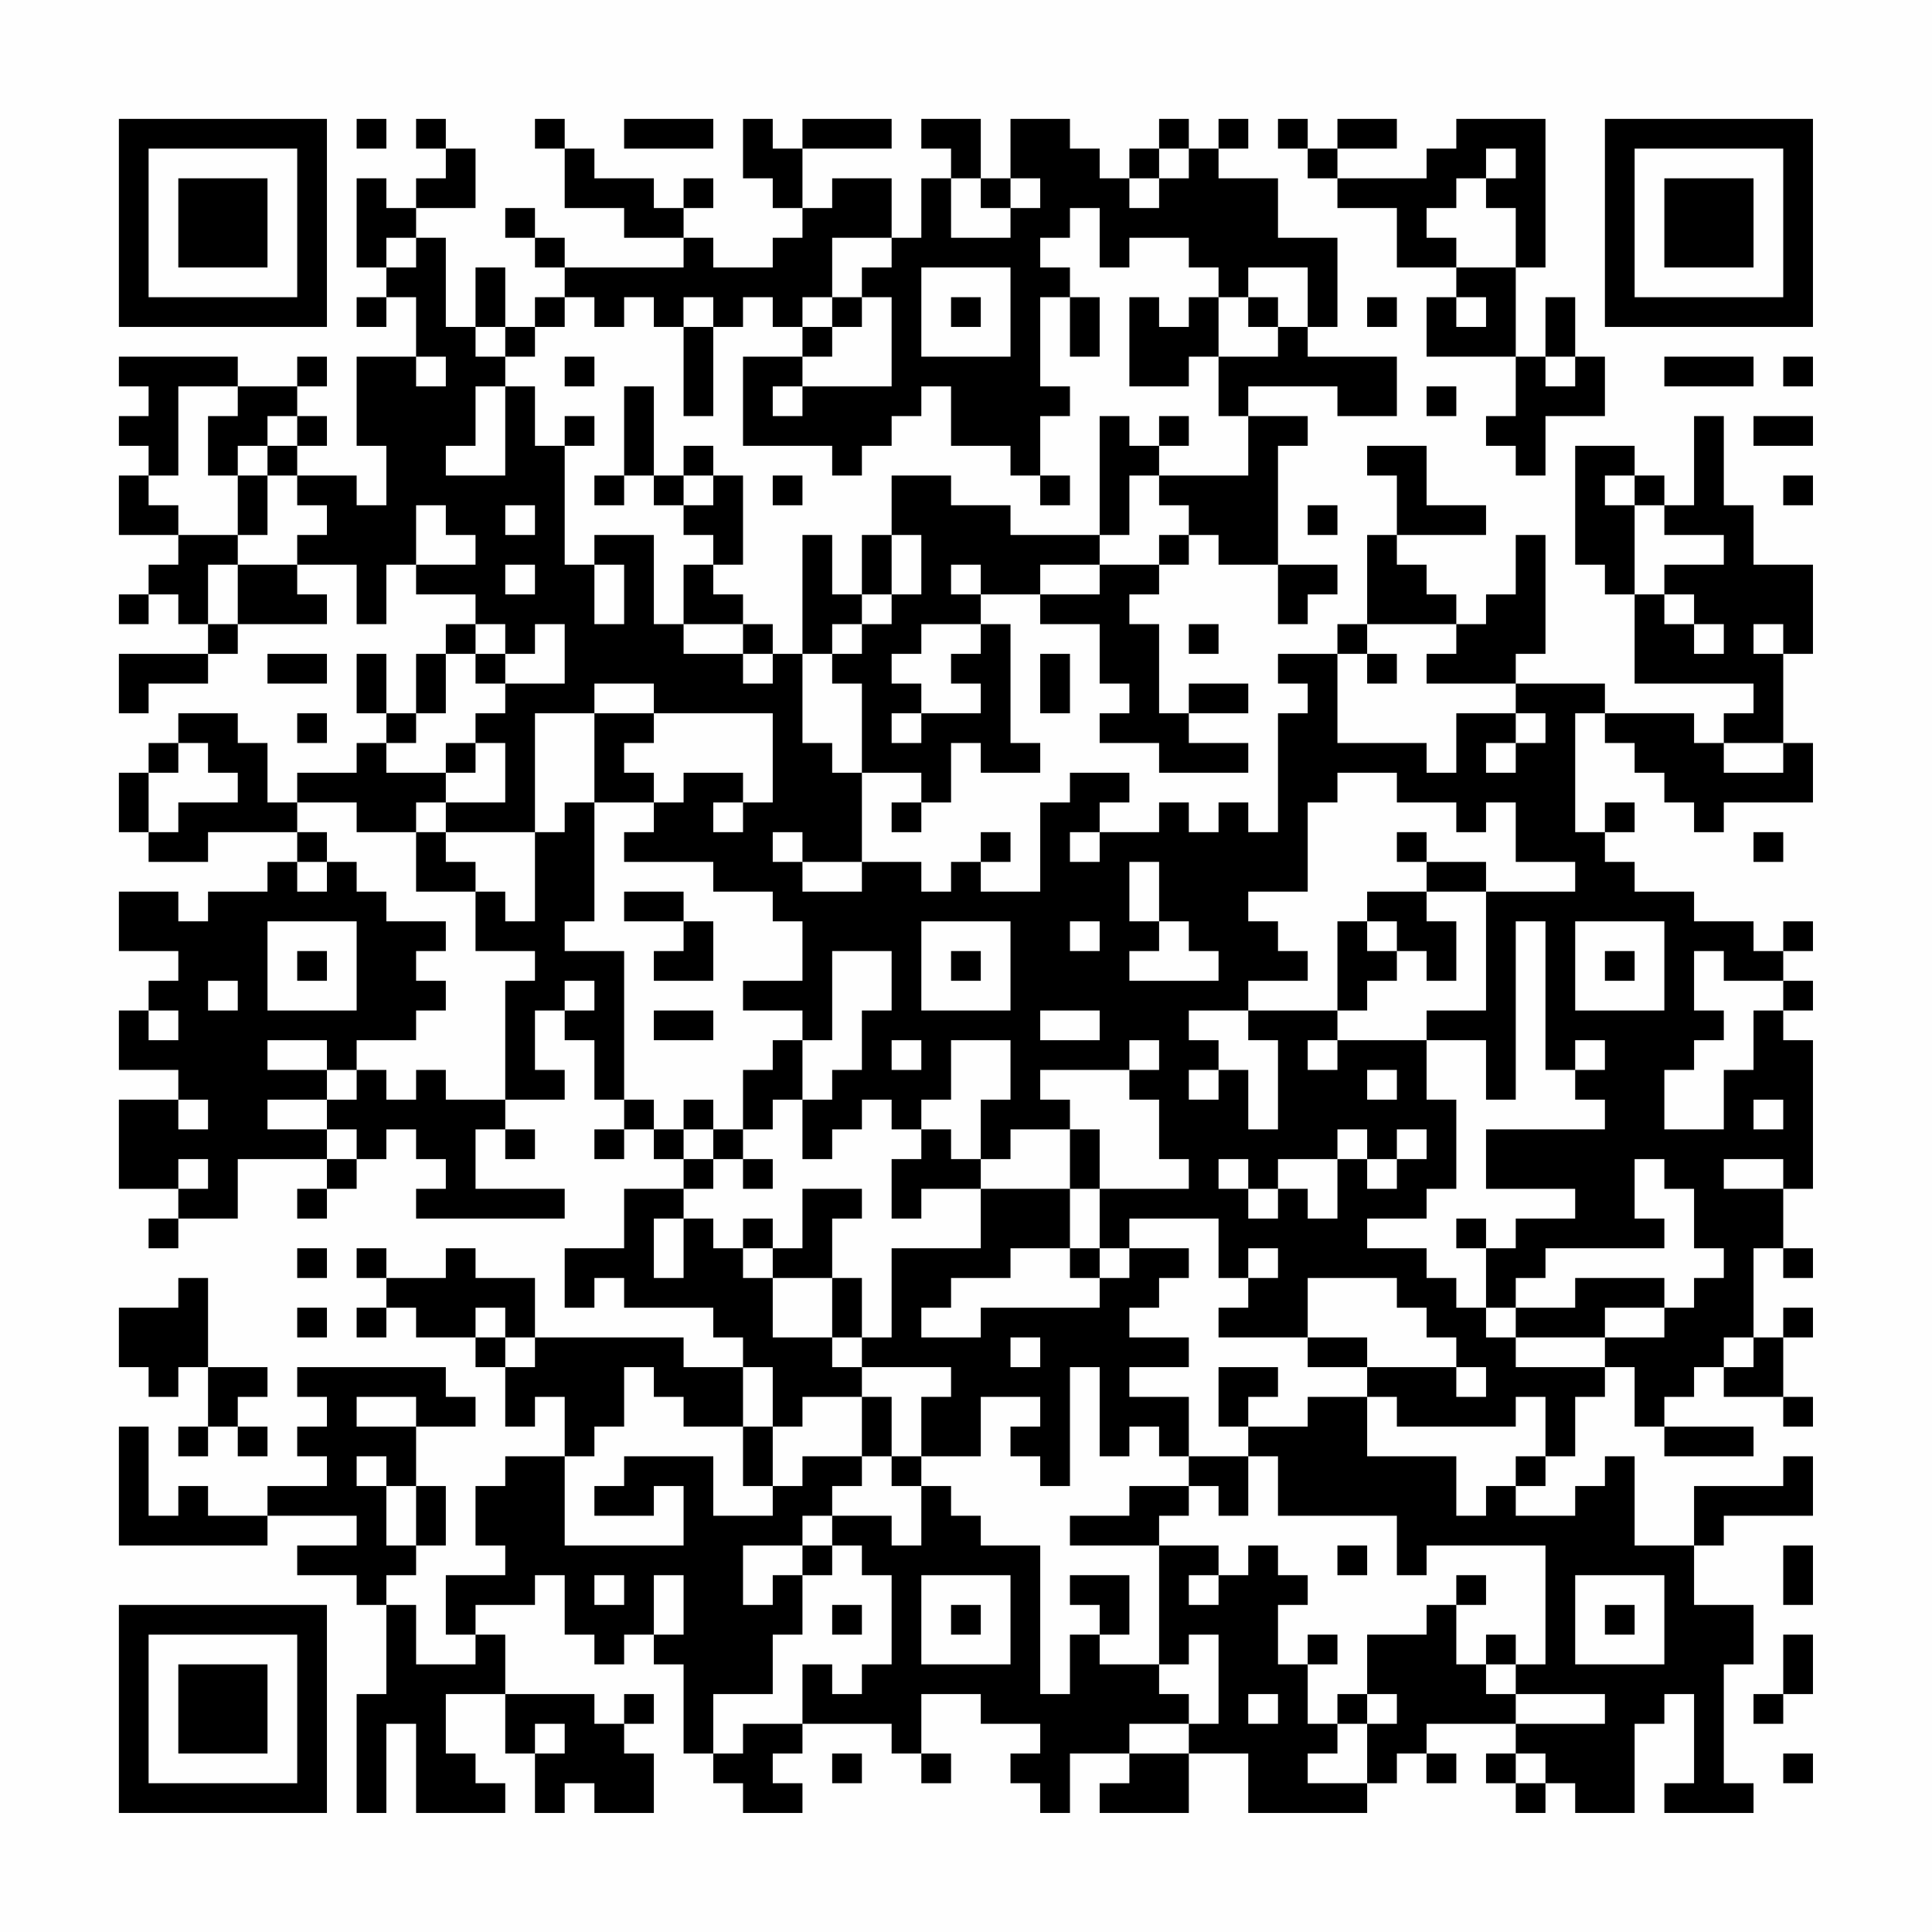 <?xml version="1.0" encoding="UTF-8"?>
<svg xmlns="http://www.w3.org/2000/svg" version="1.1" width="300" height="300" viewBox="0 0 300 300"><rect x="0" y="0" width="300" height="300" fill="#fefefe"/><g transform="scale(4.615)"><g transform="translate(4,4)"><path fill-rule="evenodd" d="M8 0L8 1L9 1L9 0ZM10 0L10 1L11 1L11 2L10 2L10 3L9 3L9 2L8 2L8 5L9 5L9 6L8 6L8 7L9 7L9 6L10 6L10 8L8 8L8 11L9 11L9 13L8 13L8 12L6 12L6 11L7 11L7 10L6 10L6 9L7 9L7 8L6 8L6 9L4 9L4 8L0 8L0 9L1 9L1 10L0 10L0 11L1 11L1 12L0 12L0 14L2 14L2 15L1 15L1 16L0 16L0 17L1 17L1 16L2 16L2 17L3 17L3 18L0 18L0 20L1 20L1 19L3 19L3 18L4 18L4 17L7 17L7 16L6 16L6 15L8 15L8 17L9 17L9 15L10 15L10 16L12 16L12 17L11 17L11 18L10 18L10 20L9 20L9 18L8 18L8 20L9 20L9 21L8 21L8 22L6 22L6 23L5 23L5 21L4 21L4 20L2 20L2 21L1 21L1 22L0 22L0 24L1 24L1 25L3 25L3 24L6 24L6 25L5 25L5 26L3 26L3 27L2 27L2 26L0 26L0 28L2 28L2 29L1 29L1 30L0 30L0 32L2 32L2 33L0 33L0 36L2 36L2 37L1 37L1 38L2 38L2 37L4 37L4 35L7 35L7 36L6 36L6 37L7 37L7 36L8 36L8 35L9 35L9 34L10 34L10 35L11 35L11 36L10 36L10 37L15 37L15 36L12 36L12 34L13 34L13 35L14 35L14 34L13 34L13 33L15 33L15 32L14 32L14 30L15 30L15 31L16 31L16 33L17 33L17 34L16 34L16 35L17 35L17 34L18 34L18 35L19 35L19 36L17 36L17 38L15 38L15 40L16 40L16 39L17 39L17 40L20 40L20 41L21 41L21 42L19 42L19 41L14 41L14 39L12 39L12 38L11 38L11 39L9 39L9 38L8 38L8 39L9 39L9 40L8 40L8 41L9 41L9 40L10 40L10 41L12 41L12 42L13 42L13 44L14 44L14 43L15 43L15 45L13 45L13 46L12 46L12 48L13 48L13 49L11 49L11 51L12 51L12 52L10 52L10 50L9 50L9 49L10 49L10 48L11 48L11 46L10 46L10 44L12 44L12 43L11 43L11 42L6 42L6 43L7 43L7 44L6 44L6 45L7 45L7 46L5 46L5 47L3 47L3 46L2 46L2 47L1 47L1 44L0 44L0 48L5 48L5 47L8 47L8 48L6 48L6 49L8 49L8 50L9 50L9 53L8 53L8 57L9 57L9 54L10 54L10 57L13 57L13 56L12 56L12 55L11 55L11 53L13 53L13 55L14 55L14 57L15 57L15 56L16 56L16 57L18 57L18 55L17 55L17 54L18 54L18 53L17 53L17 54L16 54L16 53L13 53L13 51L12 51L12 50L14 50L14 49L15 49L15 51L16 51L16 52L17 52L17 51L18 51L18 52L19 52L19 55L20 55L20 56L21 56L21 57L23 57L23 56L22 56L22 55L23 55L23 54L26 54L26 55L27 55L27 56L28 56L28 55L27 55L27 53L29 53L29 54L31 54L31 55L30 55L30 56L31 56L31 57L32 57L32 55L34 55L34 56L33 56L33 57L36 57L36 55L38 55L38 57L42 57L42 56L43 56L43 55L44 55L44 56L45 56L45 55L44 55L44 54L47 54L47 55L46 55L46 56L47 56L47 57L48 57L48 56L49 56L49 57L51 57L51 54L52 54L52 53L53 53L53 56L52 56L52 57L55 57L55 56L54 56L54 52L55 52L55 50L53 50L53 48L54 48L54 47L57 47L57 45L56 45L56 46L53 46L53 48L51 48L51 45L50 45L50 46L49 46L49 47L47 47L47 46L48 46L48 45L49 45L49 43L50 43L50 42L51 42L51 44L52 44L52 45L55 45L55 44L52 44L52 43L53 43L53 42L54 42L54 43L56 43L56 44L57 44L57 43L56 43L56 41L57 41L57 40L56 40L56 41L55 41L55 38L56 38L56 39L57 39L57 38L56 38L56 36L57 36L57 31L56 31L56 30L57 30L57 29L56 29L56 28L57 28L57 27L56 27L56 28L55 28L55 27L53 27L53 26L51 26L51 25L50 25L50 24L51 24L51 23L50 23L50 24L49 24L49 20L50 20L50 21L51 21L51 22L52 22L52 23L53 23L53 24L54 24L54 23L57 23L57 21L56 21L56 18L57 18L57 15L55 15L55 13L54 13L54 10L53 10L53 13L52 13L52 12L51 12L51 11L49 11L49 15L50 15L50 16L51 16L51 19L55 19L55 20L54 20L54 21L53 21L53 20L50 20L50 19L47 19L47 18L48 18L48 14L47 14L47 16L46 16L46 17L45 17L45 16L44 16L44 15L43 15L43 14L46 14L46 13L44 13L44 11L42 11L42 12L43 12L43 14L42 14L42 17L41 17L41 18L39 18L39 19L40 19L40 20L39 20L39 24L38 24L38 23L37 23L37 24L36 24L36 23L35 23L35 24L33 24L33 23L34 23L34 22L32 22L32 23L31 23L31 26L29 26L29 25L30 25L30 24L29 24L29 25L28 25L28 26L27 26L27 25L25 25L25 22L27 22L27 23L26 23L26 24L27 24L27 23L28 23L28 21L29 21L29 22L31 22L31 21L30 21L30 17L29 17L29 16L31 16L31 17L33 17L33 19L34 19L34 20L33 20L33 21L35 21L35 22L38 22L38 21L36 21L36 20L38 20L38 19L36 19L36 20L35 20L35 17L34 17L34 16L35 16L35 15L36 15L36 14L37 14L37 15L39 15L39 17L40 17L40 16L41 16L41 15L39 15L39 11L40 11L40 10L38 10L38 9L41 9L41 10L43 10L43 8L40 8L40 7L41 7L41 4L39 4L39 2L37 2L37 1L38 1L38 0L37 0L37 1L36 1L36 0L35 0L35 1L34 1L34 2L33 2L33 1L32 1L32 0L30 0L30 2L29 2L29 0L27 0L27 1L28 1L28 2L27 2L27 4L26 4L26 2L24 2L24 3L23 3L23 1L26 1L26 0L23 0L23 1L22 1L22 0L21 0L21 2L22 2L22 3L23 3L23 4L22 4L22 5L20 5L20 4L19 4L19 3L20 3L20 2L19 2L19 3L18 3L18 2L16 2L16 1L15 1L15 0L14 0L14 1L15 1L15 3L17 3L17 4L19 4L19 5L15 5L15 4L14 4L14 3L13 3L13 4L14 4L14 5L15 5L15 6L14 6L14 7L13 7L13 5L12 5L12 7L11 7L11 4L10 4L10 3L12 3L12 1L11 1L11 0ZM17 0L17 1L20 1L20 0ZM39 0L39 1L40 1L40 2L41 2L41 3L43 3L43 5L45 5L45 6L44 6L44 8L47 8L47 10L46 10L46 11L47 11L47 12L48 12L48 10L50 10L50 8L49 8L49 6L48 6L48 8L47 8L47 5L48 5L48 0L45 0L45 1L44 1L44 2L41 2L41 1L43 1L43 0L41 0L41 1L40 1L40 0ZM35 1L35 2L34 2L34 3L35 3L35 2L36 2L36 1ZM46 1L46 2L45 2L45 3L44 3L44 4L45 4L45 5L47 5L47 3L46 3L46 2L47 2L47 1ZM28 2L28 4L30 4L30 3L31 3L31 2L30 2L30 3L29 3L29 2ZM32 3L32 4L31 4L31 5L32 5L32 6L31 6L31 9L32 9L32 10L31 10L31 12L30 12L30 11L28 11L28 9L27 9L27 10L26 10L26 11L25 11L25 12L24 12L24 11L21 11L21 8L23 8L23 9L22 9L22 10L23 10L23 9L26 9L26 6L25 6L25 5L26 5L26 4L24 4L24 6L23 6L23 7L22 7L22 6L21 6L21 7L20 7L20 6L19 6L19 7L18 7L18 6L17 6L17 7L16 7L16 6L15 6L15 7L14 7L14 8L13 8L13 7L12 7L12 8L13 8L13 9L12 9L12 11L11 11L11 12L13 12L13 9L14 9L14 11L15 11L15 15L16 15L16 17L17 17L17 15L16 15L16 14L18 14L18 17L19 17L19 18L21 18L21 19L22 19L22 18L23 18L23 21L24 21L24 22L25 22L25 19L24 19L24 18L25 18L25 17L26 17L26 16L27 16L27 14L26 14L26 12L28 12L28 13L30 13L30 14L33 14L33 15L31 15L31 16L33 16L33 15L35 15L35 14L36 14L36 13L35 13L35 12L38 12L38 10L37 10L37 8L39 8L39 7L40 7L40 5L38 5L38 6L37 6L37 5L36 5L36 4L34 4L34 5L33 5L33 3ZM9 4L9 5L10 5L10 4ZM27 5L27 8L30 8L30 5ZM24 6L24 7L23 7L23 8L24 8L24 7L25 7L25 6ZM28 6L28 7L29 7L29 6ZM32 6L32 8L33 8L33 6ZM34 6L34 9L36 9L36 8L37 8L37 6L36 6L36 7L35 7L35 6ZM38 6L38 7L39 7L39 6ZM42 6L42 7L43 7L43 6ZM45 6L45 7L46 7L46 6ZM19 7L19 10L20 10L20 7ZM10 8L10 9L11 9L11 8ZM15 8L15 9L16 9L16 8ZM48 8L48 9L49 9L49 8ZM52 8L52 9L55 9L55 8ZM56 8L56 9L57 9L57 8ZM2 9L2 12L1 12L1 13L2 13L2 14L4 14L4 15L3 15L3 17L4 17L4 15L6 15L6 14L7 14L7 13L6 13L6 12L5 12L5 11L6 11L6 10L5 10L5 11L4 11L4 12L3 12L3 10L4 10L4 9ZM17 9L17 12L16 12L16 13L17 13L17 12L18 12L18 13L19 13L19 14L20 14L20 15L19 15L19 17L21 17L21 18L22 18L22 17L21 17L21 16L20 16L20 15L21 15L21 12L20 12L20 11L19 11L19 12L18 12L18 9ZM44 9L44 10L45 10L45 9ZM15 10L15 11L16 11L16 10ZM33 10L33 14L34 14L34 12L35 12L35 11L36 11L36 10L35 10L35 11L34 11L34 10ZM55 10L55 11L57 11L57 10ZM4 12L4 14L5 14L5 12ZM19 12L19 13L20 13L20 12ZM22 12L22 13L23 13L23 12ZM31 12L31 13L32 13L32 12ZM50 12L50 13L51 13L51 16L52 16L52 17L53 17L53 18L54 18L54 17L53 17L53 16L52 16L52 15L54 15L54 14L52 14L52 13L51 13L51 12ZM56 12L56 13L57 13L57 12ZM10 13L10 15L12 15L12 14L11 14L11 13ZM13 13L13 14L14 14L14 13ZM40 13L40 14L41 14L41 13ZM23 14L23 18L24 18L24 17L25 17L25 16L26 16L26 14L25 14L25 16L24 16L24 14ZM13 15L13 16L14 16L14 15ZM28 15L28 16L29 16L29 15ZM12 17L12 18L11 18L11 20L10 20L10 21L9 21L9 22L11 22L11 23L10 23L10 24L8 24L8 23L6 23L6 24L7 24L7 25L6 25L6 26L7 26L7 25L8 25L8 26L9 26L9 27L11 27L11 28L10 28L10 29L11 29L11 30L10 30L10 31L8 31L8 32L7 32L7 31L5 31L5 32L7 32L7 33L5 33L5 34L7 34L7 35L8 35L8 34L7 34L7 33L8 33L8 32L9 32L9 33L10 33L10 32L11 32L11 33L13 33L13 29L14 29L14 28L12 28L12 26L13 26L13 27L14 27L14 24L15 24L15 23L16 23L16 27L15 27L15 28L17 28L17 33L18 33L18 34L19 34L19 35L20 35L20 36L19 36L19 37L18 37L18 39L19 39L19 37L20 37L20 38L21 38L21 39L22 39L22 41L24 41L24 42L25 42L25 43L23 43L23 44L22 44L22 42L21 42L21 44L19 44L19 43L18 43L18 42L17 42L17 44L16 44L16 45L15 45L15 48L19 48L19 46L18 46L18 47L16 47L16 46L17 46L17 45L20 45L20 47L22 47L22 46L23 46L23 45L25 45L25 46L24 46L24 47L23 47L23 48L21 48L21 50L22 50L22 49L23 49L23 51L22 51L22 53L20 53L20 55L21 55L21 54L23 54L23 52L24 52L24 53L25 53L25 52L26 52L26 49L25 49L25 48L24 48L24 47L26 47L26 48L27 48L27 46L28 46L28 47L29 47L29 48L31 48L31 53L32 53L32 51L33 51L33 52L35 52L35 53L36 53L36 54L34 54L34 55L36 55L36 54L37 54L37 51L36 51L36 52L35 52L35 48L37 48L37 49L36 49L36 50L37 50L37 49L38 49L38 48L39 48L39 49L40 49L40 50L39 50L39 52L40 52L40 54L41 54L41 55L40 55L40 56L42 56L42 54L43 54L43 53L42 53L42 51L44 51L44 50L45 50L45 52L46 52L46 53L47 53L47 54L50 54L50 53L47 53L47 52L48 52L48 48L44 48L44 49L43 49L43 47L39 47L39 45L38 45L38 44L40 44L40 43L42 43L42 45L45 45L45 47L46 47L46 46L47 46L47 45L48 45L48 43L47 43L47 44L43 44L43 43L42 43L42 42L45 42L45 43L46 43L46 42L45 42L45 41L44 41L44 40L43 40L43 39L40 39L40 41L37 41L37 40L38 40L38 39L39 39L39 38L38 38L38 39L37 39L37 37L34 37L34 38L33 38L33 36L36 36L36 35L35 35L35 33L34 33L34 32L35 32L35 31L34 31L34 32L31 32L31 33L32 33L32 34L30 34L30 35L29 35L29 33L30 33L30 31L28 31L28 33L27 33L27 34L26 34L26 33L25 33L25 34L24 34L24 35L23 35L23 33L24 33L24 32L25 32L25 30L26 30L26 28L24 28L24 31L23 31L23 30L21 30L21 29L23 29L23 27L22 27L22 26L20 26L20 25L17 25L17 24L18 24L18 23L19 23L19 22L21 22L21 23L20 23L20 24L21 24L21 23L22 23L22 20L18 20L18 19L16 19L16 20L14 20L14 24L11 24L11 23L13 23L13 21L12 21L12 20L13 20L13 19L15 19L15 17L14 17L14 18L13 18L13 17ZM27 17L27 18L26 18L26 19L27 19L27 20L26 20L26 21L27 21L27 20L29 20L29 19L28 19L28 18L29 18L29 17ZM36 17L36 18L37 18L37 17ZM42 17L42 18L41 18L41 21L44 21L44 22L45 22L45 20L47 20L47 21L46 21L46 22L47 22L47 21L48 21L48 20L47 20L47 19L44 19L44 18L45 18L45 17ZM55 17L55 18L56 18L56 17ZM5 18L5 19L7 19L7 18ZM12 18L12 19L13 19L13 18ZM31 18L31 20L32 20L32 18ZM42 18L42 19L43 19L43 18ZM6 20L6 21L7 21L7 20ZM16 20L16 23L18 23L18 22L17 22L17 21L18 21L18 20ZM2 21L2 22L1 22L1 24L2 24L2 23L4 23L4 22L3 22L3 21ZM11 21L11 22L12 22L12 21ZM54 21L54 22L56 22L56 21ZM41 22L41 23L40 23L40 26L38 26L38 27L39 27L39 28L40 28L40 29L38 29L38 30L36 30L36 31L37 31L37 32L36 32L36 33L37 33L37 32L38 32L38 34L39 34L39 31L38 31L38 30L41 30L41 31L40 31L40 32L41 32L41 31L44 31L44 33L45 33L45 36L44 36L44 37L42 37L42 38L44 38L44 39L45 39L45 40L46 40L46 41L47 41L47 42L50 42L50 41L52 41L52 40L53 40L53 39L54 39L54 38L53 38L53 36L52 36L52 35L51 35L51 37L52 37L52 38L48 38L48 39L47 39L47 40L46 40L46 38L47 38L47 37L49 37L49 36L46 36L46 34L50 34L50 33L49 33L49 32L50 32L50 31L49 31L49 32L48 32L48 27L47 27L47 33L46 33L46 31L44 31L44 30L46 30L46 26L49 26L49 25L47 25L47 23L46 23L46 24L45 24L45 23L43 23L43 22ZM10 24L10 26L12 26L12 25L11 25L11 24ZM22 24L22 25L23 25L23 26L25 26L25 25L23 25L23 24ZM32 24L32 25L33 25L33 24ZM43 24L43 25L44 25L44 26L42 26L42 27L41 27L41 30L42 30L42 29L43 29L43 28L44 28L44 29L45 29L45 27L44 27L44 26L46 26L46 25L44 25L44 24ZM55 24L55 25L56 25L56 24ZM34 25L34 27L35 27L35 28L34 28L34 29L37 29L37 28L36 28L36 27L35 27L35 25ZM17 26L17 27L19 27L19 28L18 28L18 29L20 29L20 27L19 27L19 26ZM5 27L5 30L8 30L8 27ZM27 27L27 30L30 30L30 27ZM32 27L32 28L33 28L33 27ZM42 27L42 28L43 28L43 27ZM49 27L49 30L52 30L52 27ZM6 28L6 29L7 29L7 28ZM28 28L28 29L29 29L29 28ZM50 28L50 29L51 29L51 28ZM53 28L53 30L54 30L54 31L53 31L53 32L52 32L52 34L54 34L54 32L55 32L55 30L56 30L56 29L54 29L54 28ZM3 29L3 30L4 30L4 29ZM15 29L15 30L16 30L16 29ZM1 30L1 31L2 31L2 30ZM18 30L18 31L20 31L20 30ZM31 30L31 31L33 31L33 30ZM22 31L22 32L21 32L21 34L20 34L20 33L19 33L19 34L20 34L20 35L21 35L21 36L22 36L22 35L21 35L21 34L22 34L22 33L23 33L23 31ZM26 31L26 32L27 32L27 31ZM42 32L42 33L43 33L43 32ZM2 33L2 34L3 34L3 33ZM55 33L55 34L56 34L56 33ZM27 34L27 35L26 35L26 37L27 37L27 36L29 36L29 38L26 38L26 41L25 41L25 39L24 39L24 37L25 37L25 36L23 36L23 38L22 38L22 37L21 37L21 38L22 38L22 39L24 39L24 41L25 41L25 42L28 42L28 43L27 43L27 45L26 45L26 43L25 43L25 45L26 45L26 46L27 46L27 45L29 45L29 43L31 43L31 44L30 44L30 45L31 45L31 46L32 46L32 42L33 42L33 45L34 45L34 44L35 44L35 45L36 45L36 46L34 46L34 47L32 47L32 48L35 48L35 47L36 47L36 46L37 46L37 47L38 47L38 45L36 45L36 43L34 43L34 42L36 42L36 41L34 41L34 40L35 40L35 39L36 39L36 38L34 38L34 39L33 39L33 38L32 38L32 36L33 36L33 34L32 34L32 36L29 36L29 35L28 35L28 34ZM41 34L41 35L39 35L39 36L38 36L38 35L37 35L37 36L38 36L38 37L39 37L39 36L40 36L40 37L41 37L41 35L42 35L42 36L43 36L43 35L44 35L44 34L43 34L43 35L42 35L42 34ZM2 35L2 36L3 36L3 35ZM54 35L54 36L56 36L56 35ZM45 37L45 38L46 38L46 37ZM6 38L6 39L7 39L7 38ZM30 38L30 39L28 39L28 40L27 40L27 41L29 41L29 40L33 40L33 39L32 39L32 38ZM2 39L2 40L0 40L0 42L1 42L1 43L2 43L2 42L3 42L3 44L2 44L2 45L3 45L3 44L4 44L4 45L5 45L5 44L4 44L4 43L5 43L5 42L3 42L3 39ZM49 39L49 40L47 40L47 41L50 41L50 40L52 40L52 39ZM6 40L6 41L7 41L7 40ZM12 40L12 41L13 41L13 42L14 42L14 41L13 41L13 40ZM30 41L30 42L31 42L31 41ZM40 41L40 42L42 42L42 41ZM54 41L54 42L55 42L55 41ZM37 42L37 44L38 44L38 43L39 43L39 42ZM8 43L8 44L10 44L10 43ZM21 44L21 46L22 46L22 44ZM8 45L8 46L9 46L9 48L10 48L10 46L9 46L9 45ZM23 48L23 49L24 49L24 48ZM41 48L41 49L42 49L42 48ZM56 48L56 50L57 50L57 48ZM16 49L16 50L17 50L17 49ZM18 49L18 51L19 51L19 49ZM27 49L27 52L30 52L30 49ZM32 49L32 50L33 50L33 51L34 51L34 49ZM45 49L45 50L46 50L46 49ZM49 49L49 52L52 52L52 49ZM24 50L24 51L25 51L25 50ZM28 50L28 51L29 51L29 50ZM50 50L50 51L51 51L51 50ZM40 51L40 52L41 52L41 51ZM46 51L46 52L47 52L47 51ZM56 51L56 53L55 53L55 54L56 54L56 53L57 53L57 51ZM38 53L38 54L39 54L39 53ZM41 53L41 54L42 54L42 53ZM14 54L14 55L15 55L15 54ZM24 55L24 56L25 56L25 55ZM47 55L47 56L48 56L48 55ZM56 55L56 56L57 56L57 55ZM0 0L0 7L7 7L7 0ZM1 1L1 6L6 6L6 1ZM2 2L2 5L5 5L5 2ZM50 0L50 7L57 7L57 0ZM51 1L51 6L56 6L56 1ZM52 2L52 5L55 5L55 2ZM0 50L0 57L7 57L7 50ZM1 51L1 56L6 56L6 51ZM2 52L2 55L5 55L5 52Z" fill="#000000"/></g></g></svg>
